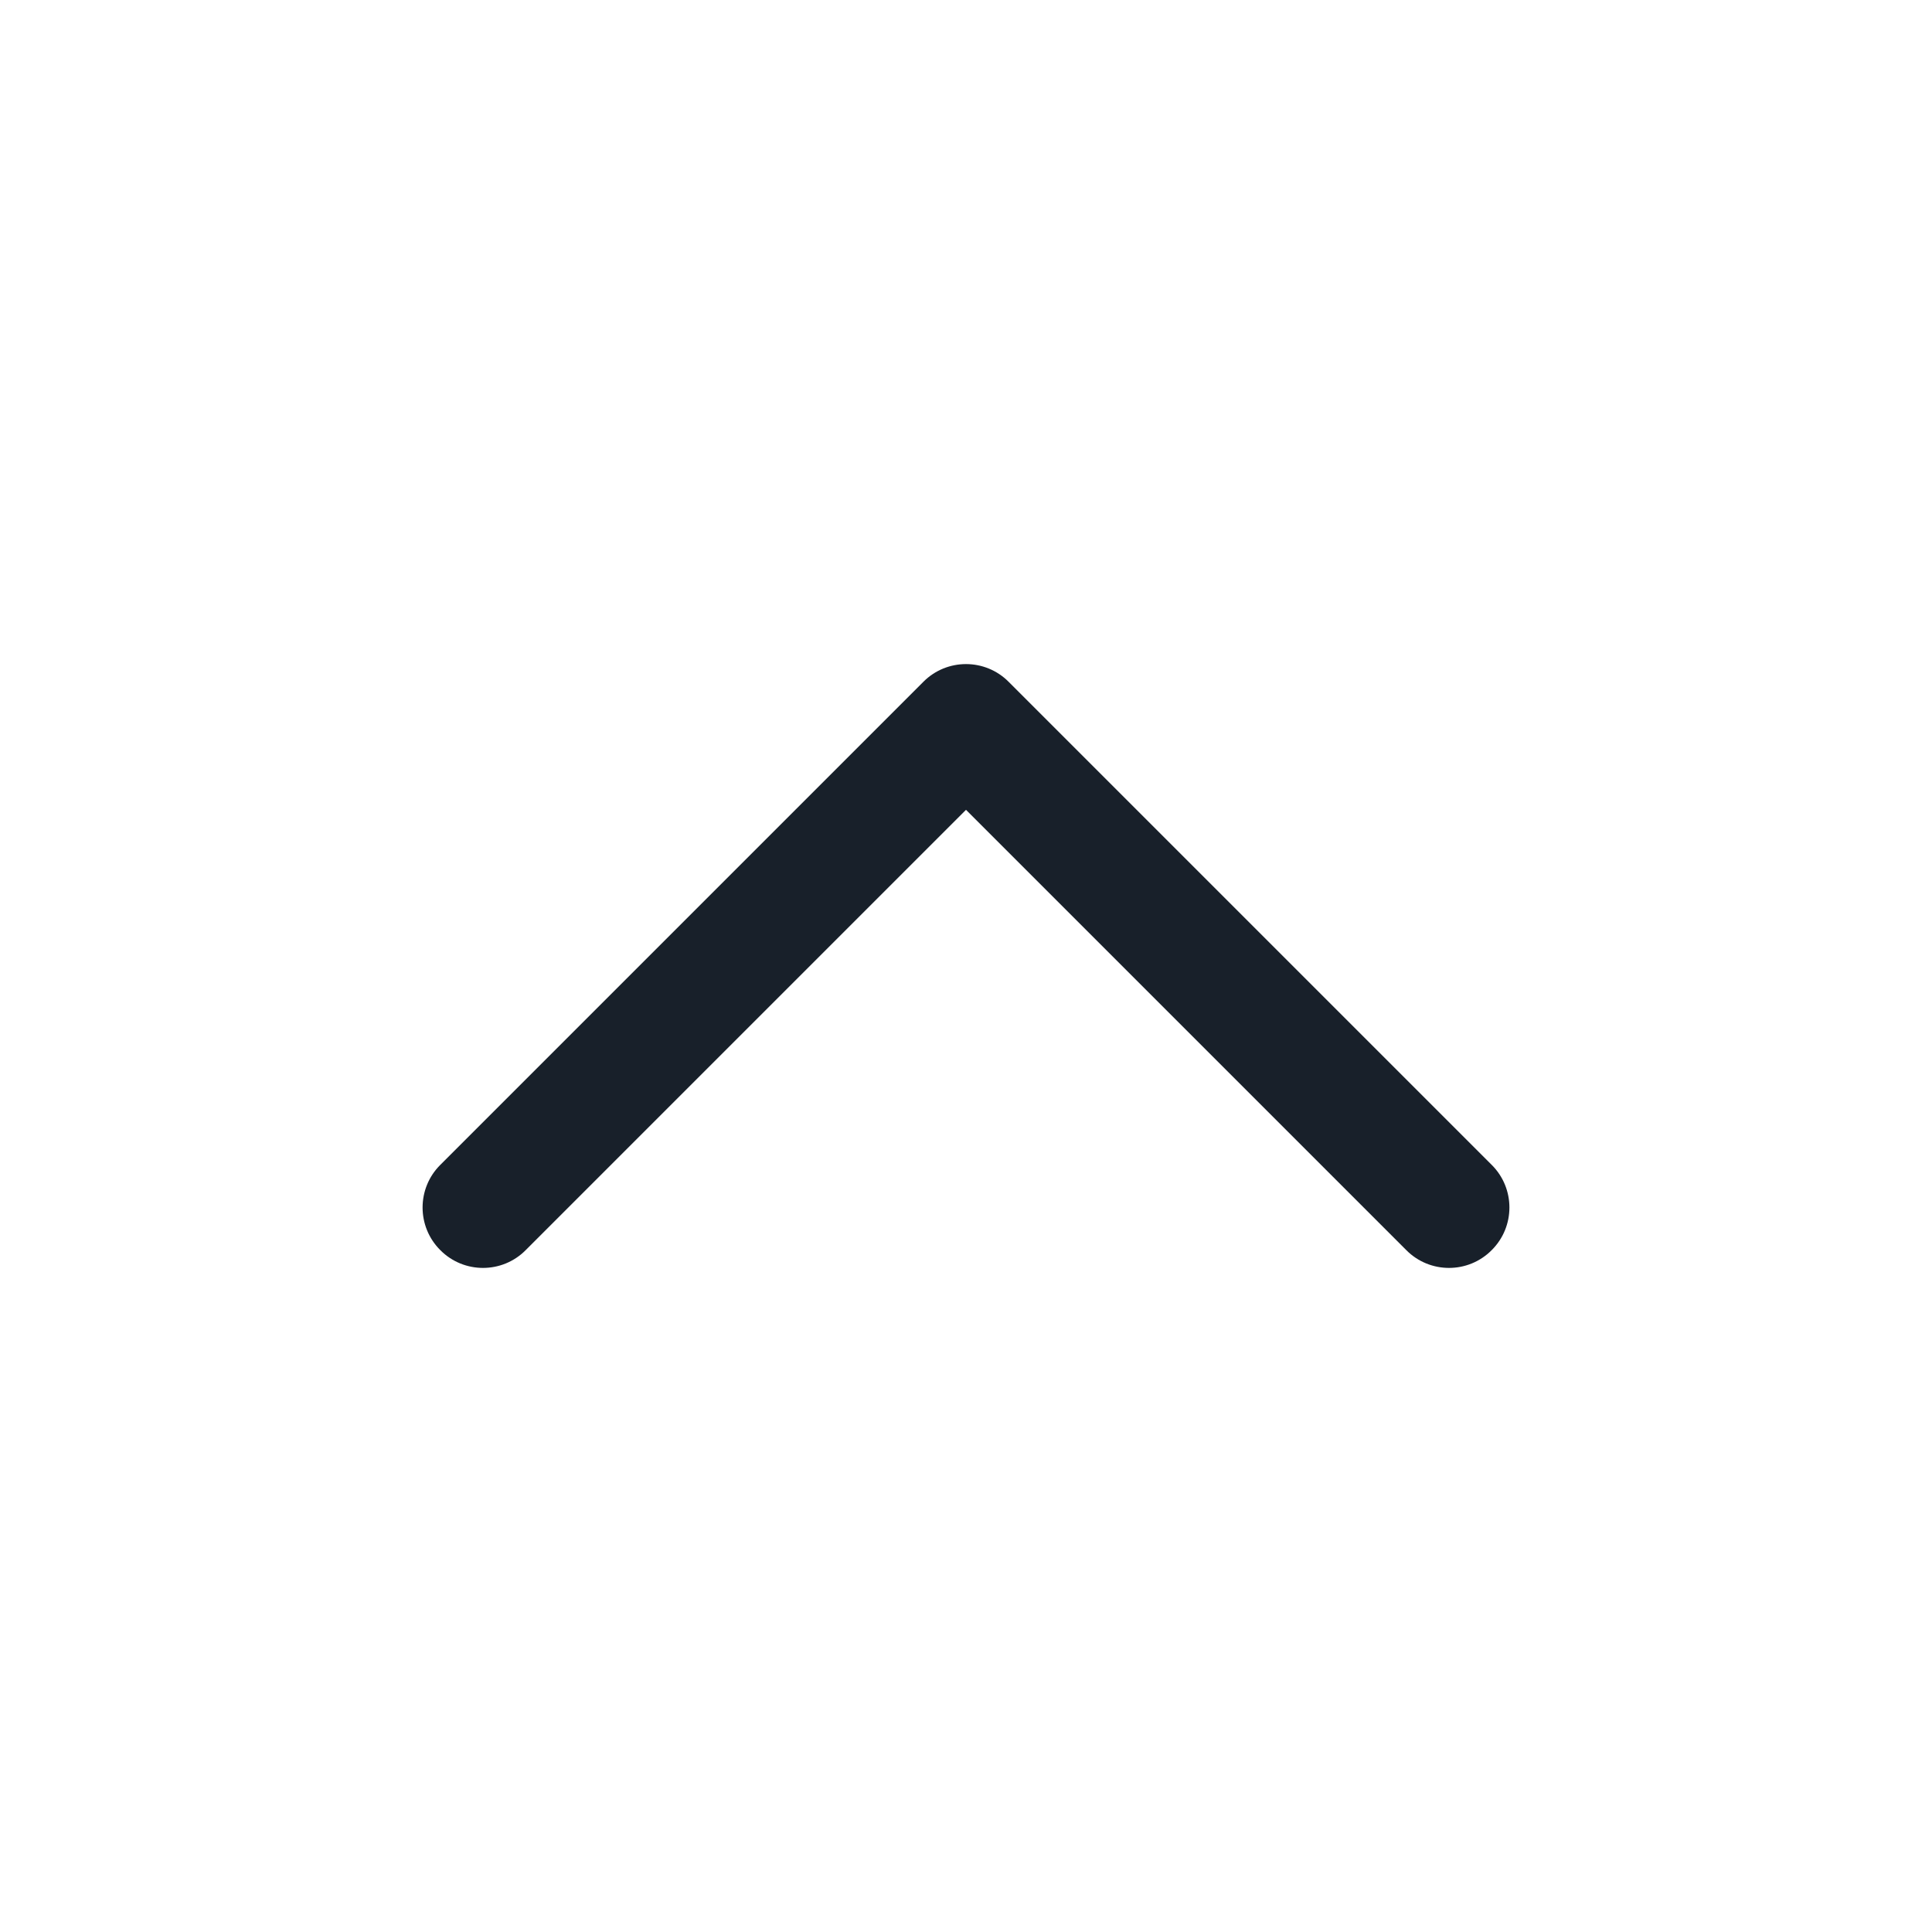 <svg width="12" height="12" viewBox="0 0 12 12" fill="none" xmlns="http://www.w3.org/2000/svg">
<path fill-rule="evenodd" clip-rule="evenodd" d="M2.735 7.765C2.588 7.619 2.588 7.381 2.735 7.235L5.735 4.235C5.881 4.088 6.119 4.088 6.265 4.235L9.265 7.235C9.412 7.381 9.412 7.619 9.265 7.765C9.119 7.912 8.881 7.912 8.735 7.765L6 5.03L3.265 7.765C3.119 7.912 2.881 7.912 2.735 7.765Z" fill="#18202A"/>
</svg>
